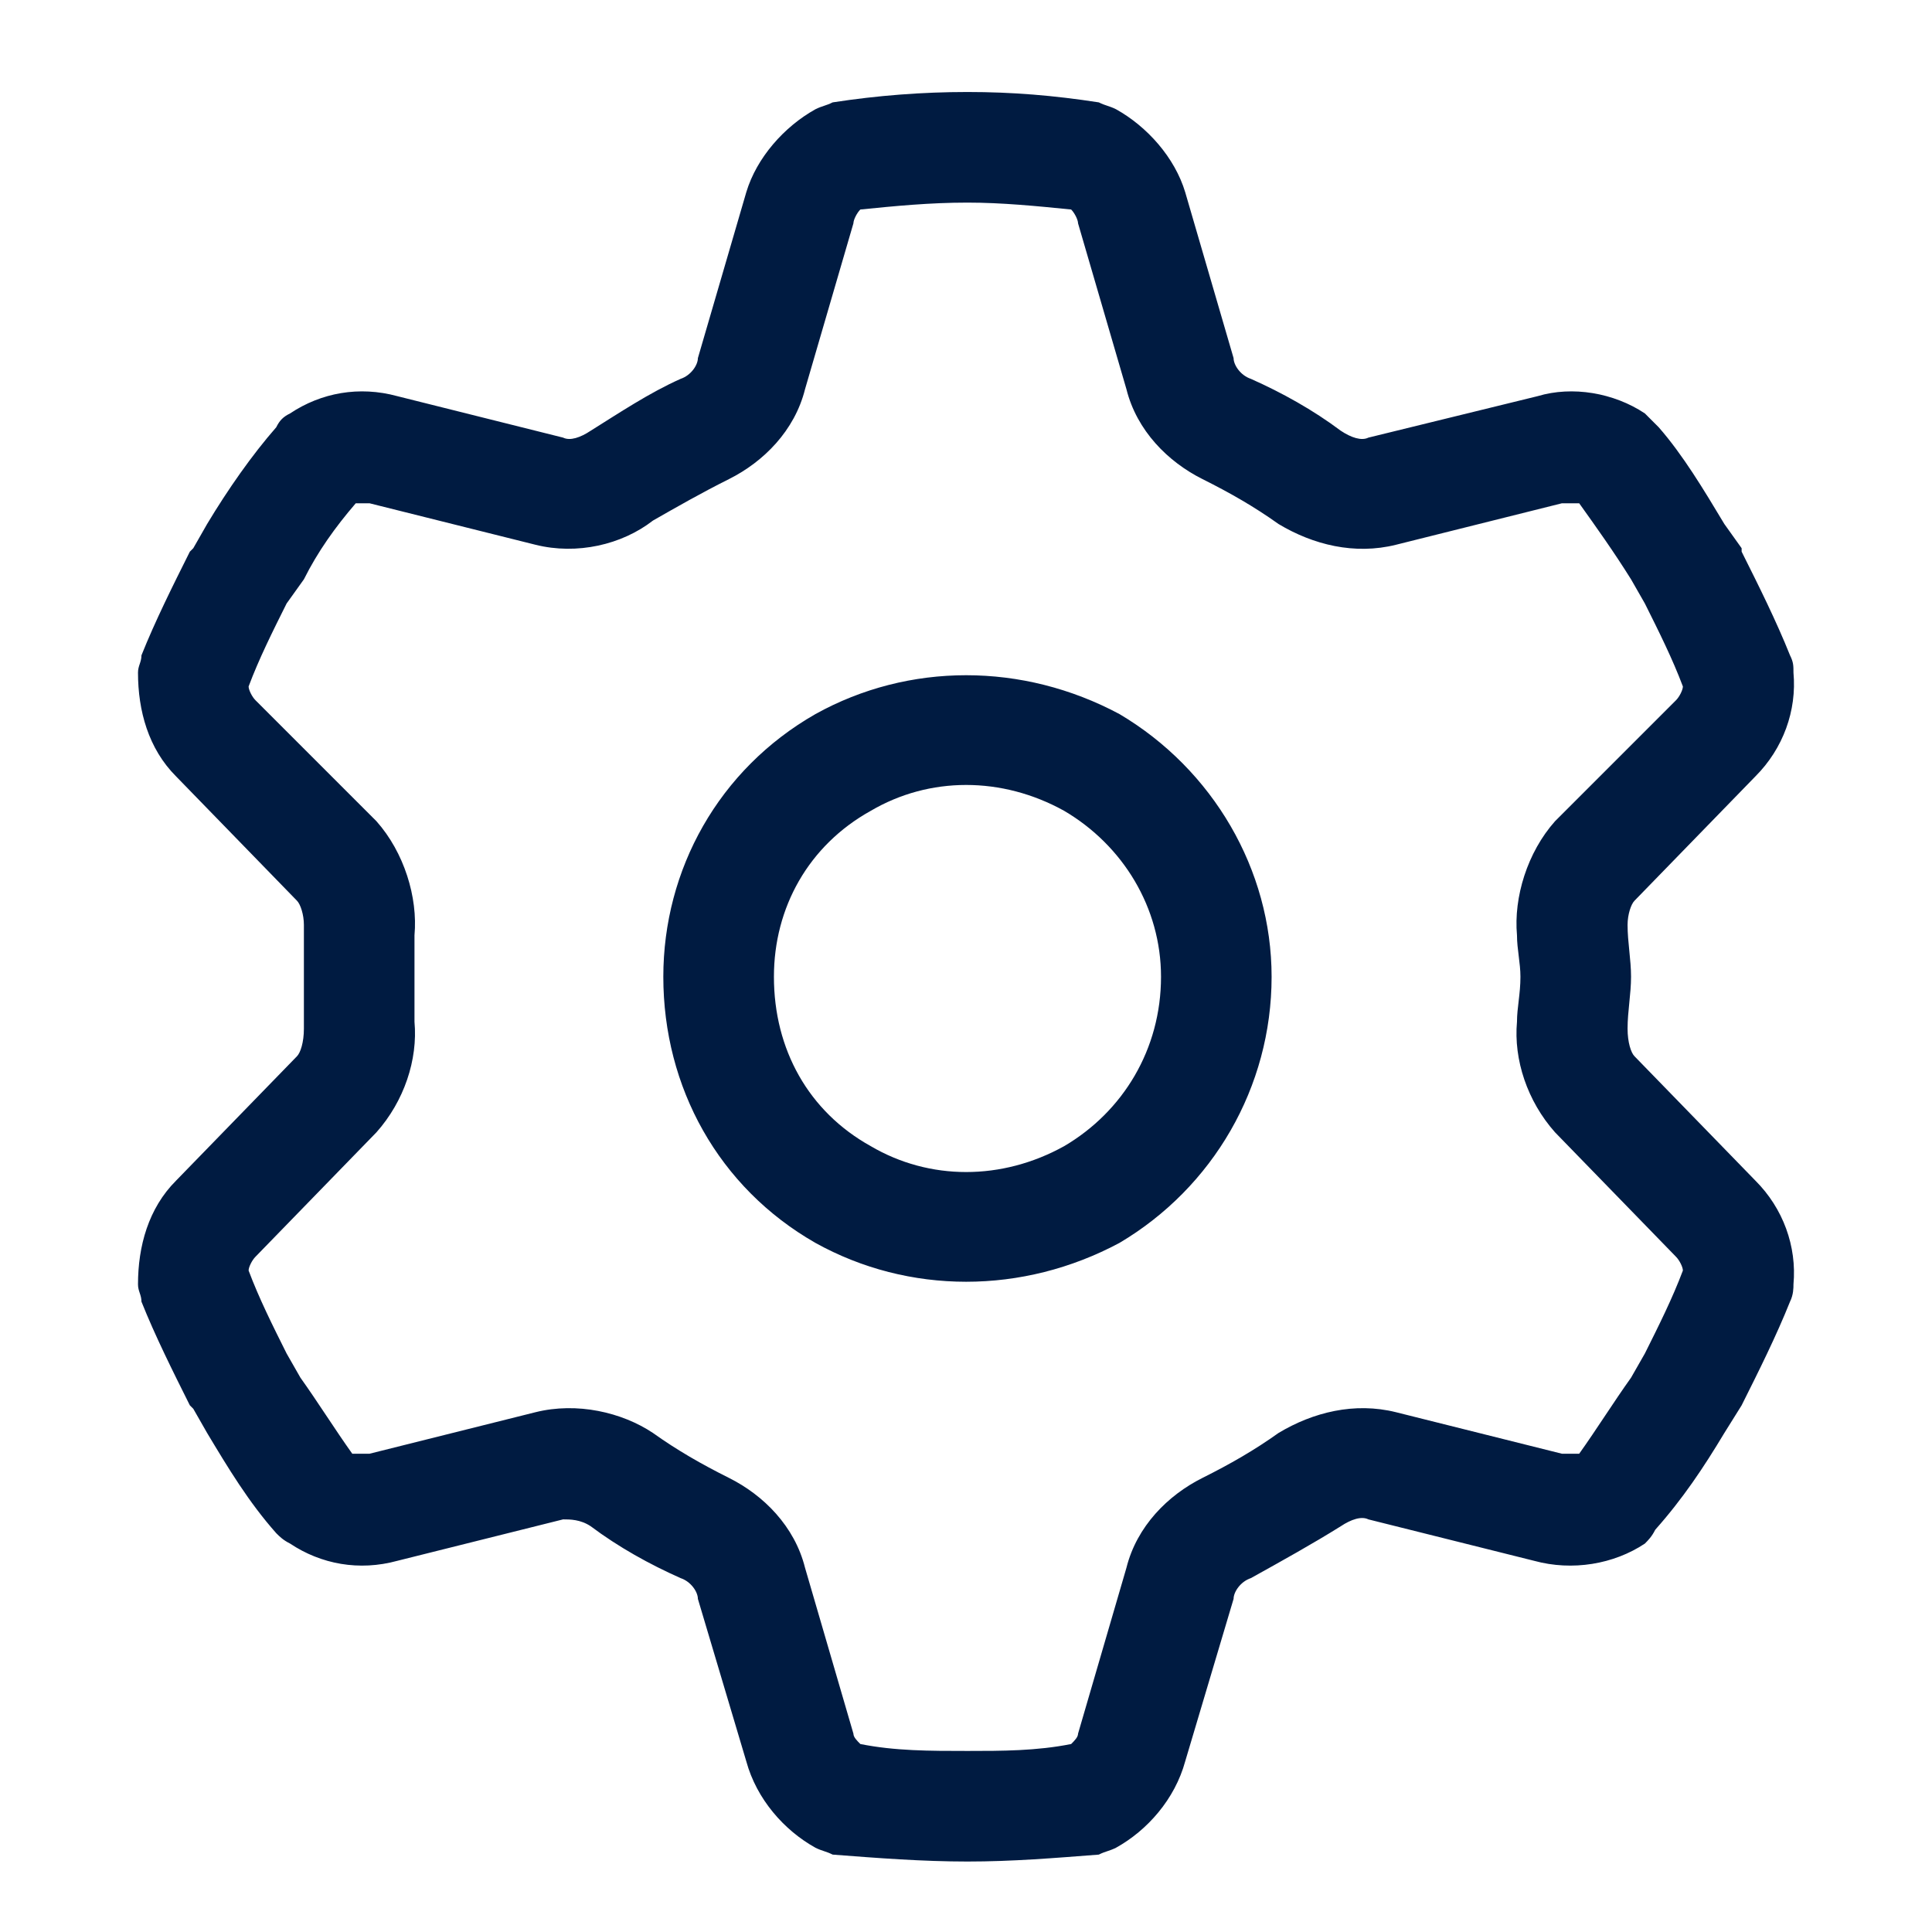 <svg width="84" height="84" viewBox="0 0 84 84" fill="none" xmlns="http://www.w3.org/2000/svg">
<path d="M37.105 9.71L35.001 16.923C34.55 18.726 33.198 20.078 31.695 20.83C30.493 21.431 29.442 22.032 28.39 22.633C27.037 23.685 25.084 24.136 23.281 23.685L16.068 21.882C15.767 21.882 15.617 21.882 15.467 21.882C14.565 22.933 13.814 23.985 13.213 25.188L12.461 26.239C11.86 27.442 11.259 28.644 10.809 29.846C10.809 29.996 10.959 30.297 11.109 30.447L16.368 35.706C17.57 37.059 18.172 39.012 18.021 40.665C18.021 41.266 18.021 41.867 18.021 42.468C18.021 43.219 18.021 43.82 18.021 44.422C18.172 46.074 17.57 47.878 16.368 49.23L11.109 54.64C10.959 54.79 10.809 55.09 10.809 55.241C11.259 56.443 11.86 57.645 12.461 58.847L13.062 59.899C13.814 60.951 14.565 62.153 15.316 63.205C15.617 63.205 15.767 63.205 16.068 63.205L23.281 61.401C25.084 60.951 27.037 61.401 28.39 62.303C29.442 63.054 30.493 63.656 31.695 64.257C33.198 65.008 34.55 66.36 35.001 68.163L37.105 75.376C37.105 75.526 37.255 75.677 37.406 75.827C38.908 76.128 40.411 76.128 42.064 76.128C43.566 76.128 45.069 76.128 46.572 75.827C46.722 75.677 46.872 75.526 46.872 75.376L48.976 68.163C49.427 66.36 50.779 65.008 52.282 64.257C53.484 63.656 54.536 63.054 55.588 62.303C57.09 61.401 58.894 60.951 60.697 61.401L67.909 63.205C68.21 63.205 68.36 63.205 68.661 63.205C69.412 62.153 70.163 60.951 70.915 59.899L71.516 58.847C72.117 57.645 72.718 56.443 73.169 55.241C73.169 55.09 73.019 54.79 72.868 54.64L67.609 49.23C66.407 47.878 65.806 46.074 65.956 44.422C65.956 43.82 66.106 43.219 66.106 42.468C66.106 41.867 65.956 41.266 65.956 40.665C65.806 39.012 66.407 37.059 67.609 35.706L72.868 30.447C73.019 30.297 73.169 29.996 73.169 29.846C72.718 28.644 72.117 27.442 71.516 26.239L70.915 25.188C70.163 23.985 69.412 22.933 68.661 21.882C68.36 21.882 68.21 21.882 67.909 21.882L60.697 23.685C58.894 24.136 57.09 23.685 55.588 22.783C54.536 22.032 53.484 21.431 52.282 20.83C50.779 20.078 49.427 18.726 48.976 16.923L46.872 9.71C46.872 9.56 46.722 9.259 46.572 9.109C45.069 8.959 43.566 8.809 42.064 8.809C40.411 8.809 38.908 8.959 37.406 9.109C37.255 9.259 37.105 9.56 37.105 9.71ZM42.064 4C44.017 4 45.82 4.15 47.774 4.451C48.074 4.601 48.225 4.601 48.525 4.751C49.878 5.503 51.08 6.855 51.531 8.358L53.634 15.57C53.634 15.871 53.935 16.322 54.386 16.472C55.738 17.073 57.09 17.825 58.292 18.726C58.743 19.027 59.194 19.177 59.495 19.027L66.858 17.223C68.36 16.773 70.163 17.073 71.516 17.975C71.666 18.125 71.816 18.275 72.117 18.576C73.169 19.778 74.07 21.281 74.972 22.783L75.723 23.835V23.985C76.475 25.488 77.226 26.991 77.827 28.493C77.977 28.794 77.977 28.944 77.977 29.245C78.128 30.898 77.526 32.55 76.324 33.753L71.065 39.162C70.915 39.312 70.764 39.763 70.764 40.214C70.764 40.965 70.915 41.717 70.915 42.468C70.915 43.219 70.764 43.971 70.764 44.722C70.764 45.323 70.915 45.774 71.065 45.924L76.324 51.334C77.526 52.536 78.128 54.189 77.977 55.842C77.977 55.992 77.977 56.292 77.827 56.593C77.226 58.096 76.475 59.598 75.723 61.101L74.972 62.303C74.07 63.806 73.169 65.158 71.967 66.511C71.816 66.811 71.666 66.961 71.516 67.112C70.163 68.013 68.36 68.314 66.707 67.863L59.495 66.06C59.194 65.909 58.743 66.06 58.292 66.36C57.09 67.112 55.738 67.863 54.386 68.614C53.935 68.764 53.634 69.215 53.634 69.516L51.531 76.578C51.08 78.231 49.878 79.584 48.525 80.335C48.225 80.485 48.074 80.485 47.774 80.635C45.82 80.786 44.017 80.936 42.064 80.936C40.11 80.936 38.157 80.786 36.203 80.635C35.903 80.485 35.753 80.485 35.452 80.335C34.1 79.584 32.898 78.231 32.447 76.578L30.343 69.516C30.343 69.215 30.043 68.764 29.592 68.614C28.239 68.013 26.887 67.262 25.685 66.36C25.234 66.06 24.783 66.06 24.483 66.06L17.27 67.863C15.617 68.314 13.964 68.013 12.612 67.112C12.311 66.961 12.161 66.811 12.011 66.661C10.809 65.308 9.907 63.806 9.005 62.303L8.404 61.251L8.254 61.101C7.503 59.598 6.751 58.096 6.15 56.593C6.15 56.292 6 56.142 6 55.842C6 54.189 6.451 52.536 7.653 51.334L12.912 45.924C13.062 45.774 13.213 45.323 13.213 44.722C13.213 44.121 13.213 43.219 13.213 42.468C13.213 41.717 13.213 40.965 13.213 40.214C13.213 39.763 13.062 39.312 12.912 39.162L7.653 33.753C6.451 32.55 6 30.898 6 29.245C6 28.944 6.15 28.794 6.15 28.493C6.751 26.991 7.503 25.488 8.254 23.985L8.404 23.835L9.005 22.783C9.907 21.281 10.959 19.778 12.011 18.576C12.161 18.275 12.311 18.125 12.612 17.975C13.964 17.073 15.617 16.773 17.27 17.223L24.483 19.027C24.783 19.177 25.234 19.027 25.685 18.726C26.887 17.975 28.239 17.073 29.592 16.472C30.043 16.322 30.343 15.871 30.343 15.57L32.447 8.358C32.898 6.855 34.1 5.503 35.452 4.751C35.753 4.601 35.903 4.601 36.203 4.451C38.157 4.15 40.11 4 42.064 4ZM33.649 42.468C33.649 45.624 35.152 48.328 37.856 49.831C40.411 51.334 43.566 51.334 46.271 49.831C48.826 48.328 50.479 45.624 50.479 42.468C50.479 39.463 48.826 36.758 46.271 35.255C43.566 33.753 40.411 33.753 37.856 35.255C35.152 36.758 33.649 39.463 33.649 42.468ZM55.287 42.468C55.287 47.276 52.733 51.634 48.675 54.038C44.468 56.292 39.509 56.292 35.452 54.038C31.245 51.634 28.84 47.276 28.84 42.468C28.84 37.81 31.245 33.452 35.452 31.048C39.509 28.794 44.468 28.794 48.675 31.048C52.733 33.452 55.287 37.81 55.287 42.468Z" fill="#001B41"/>
</svg>

